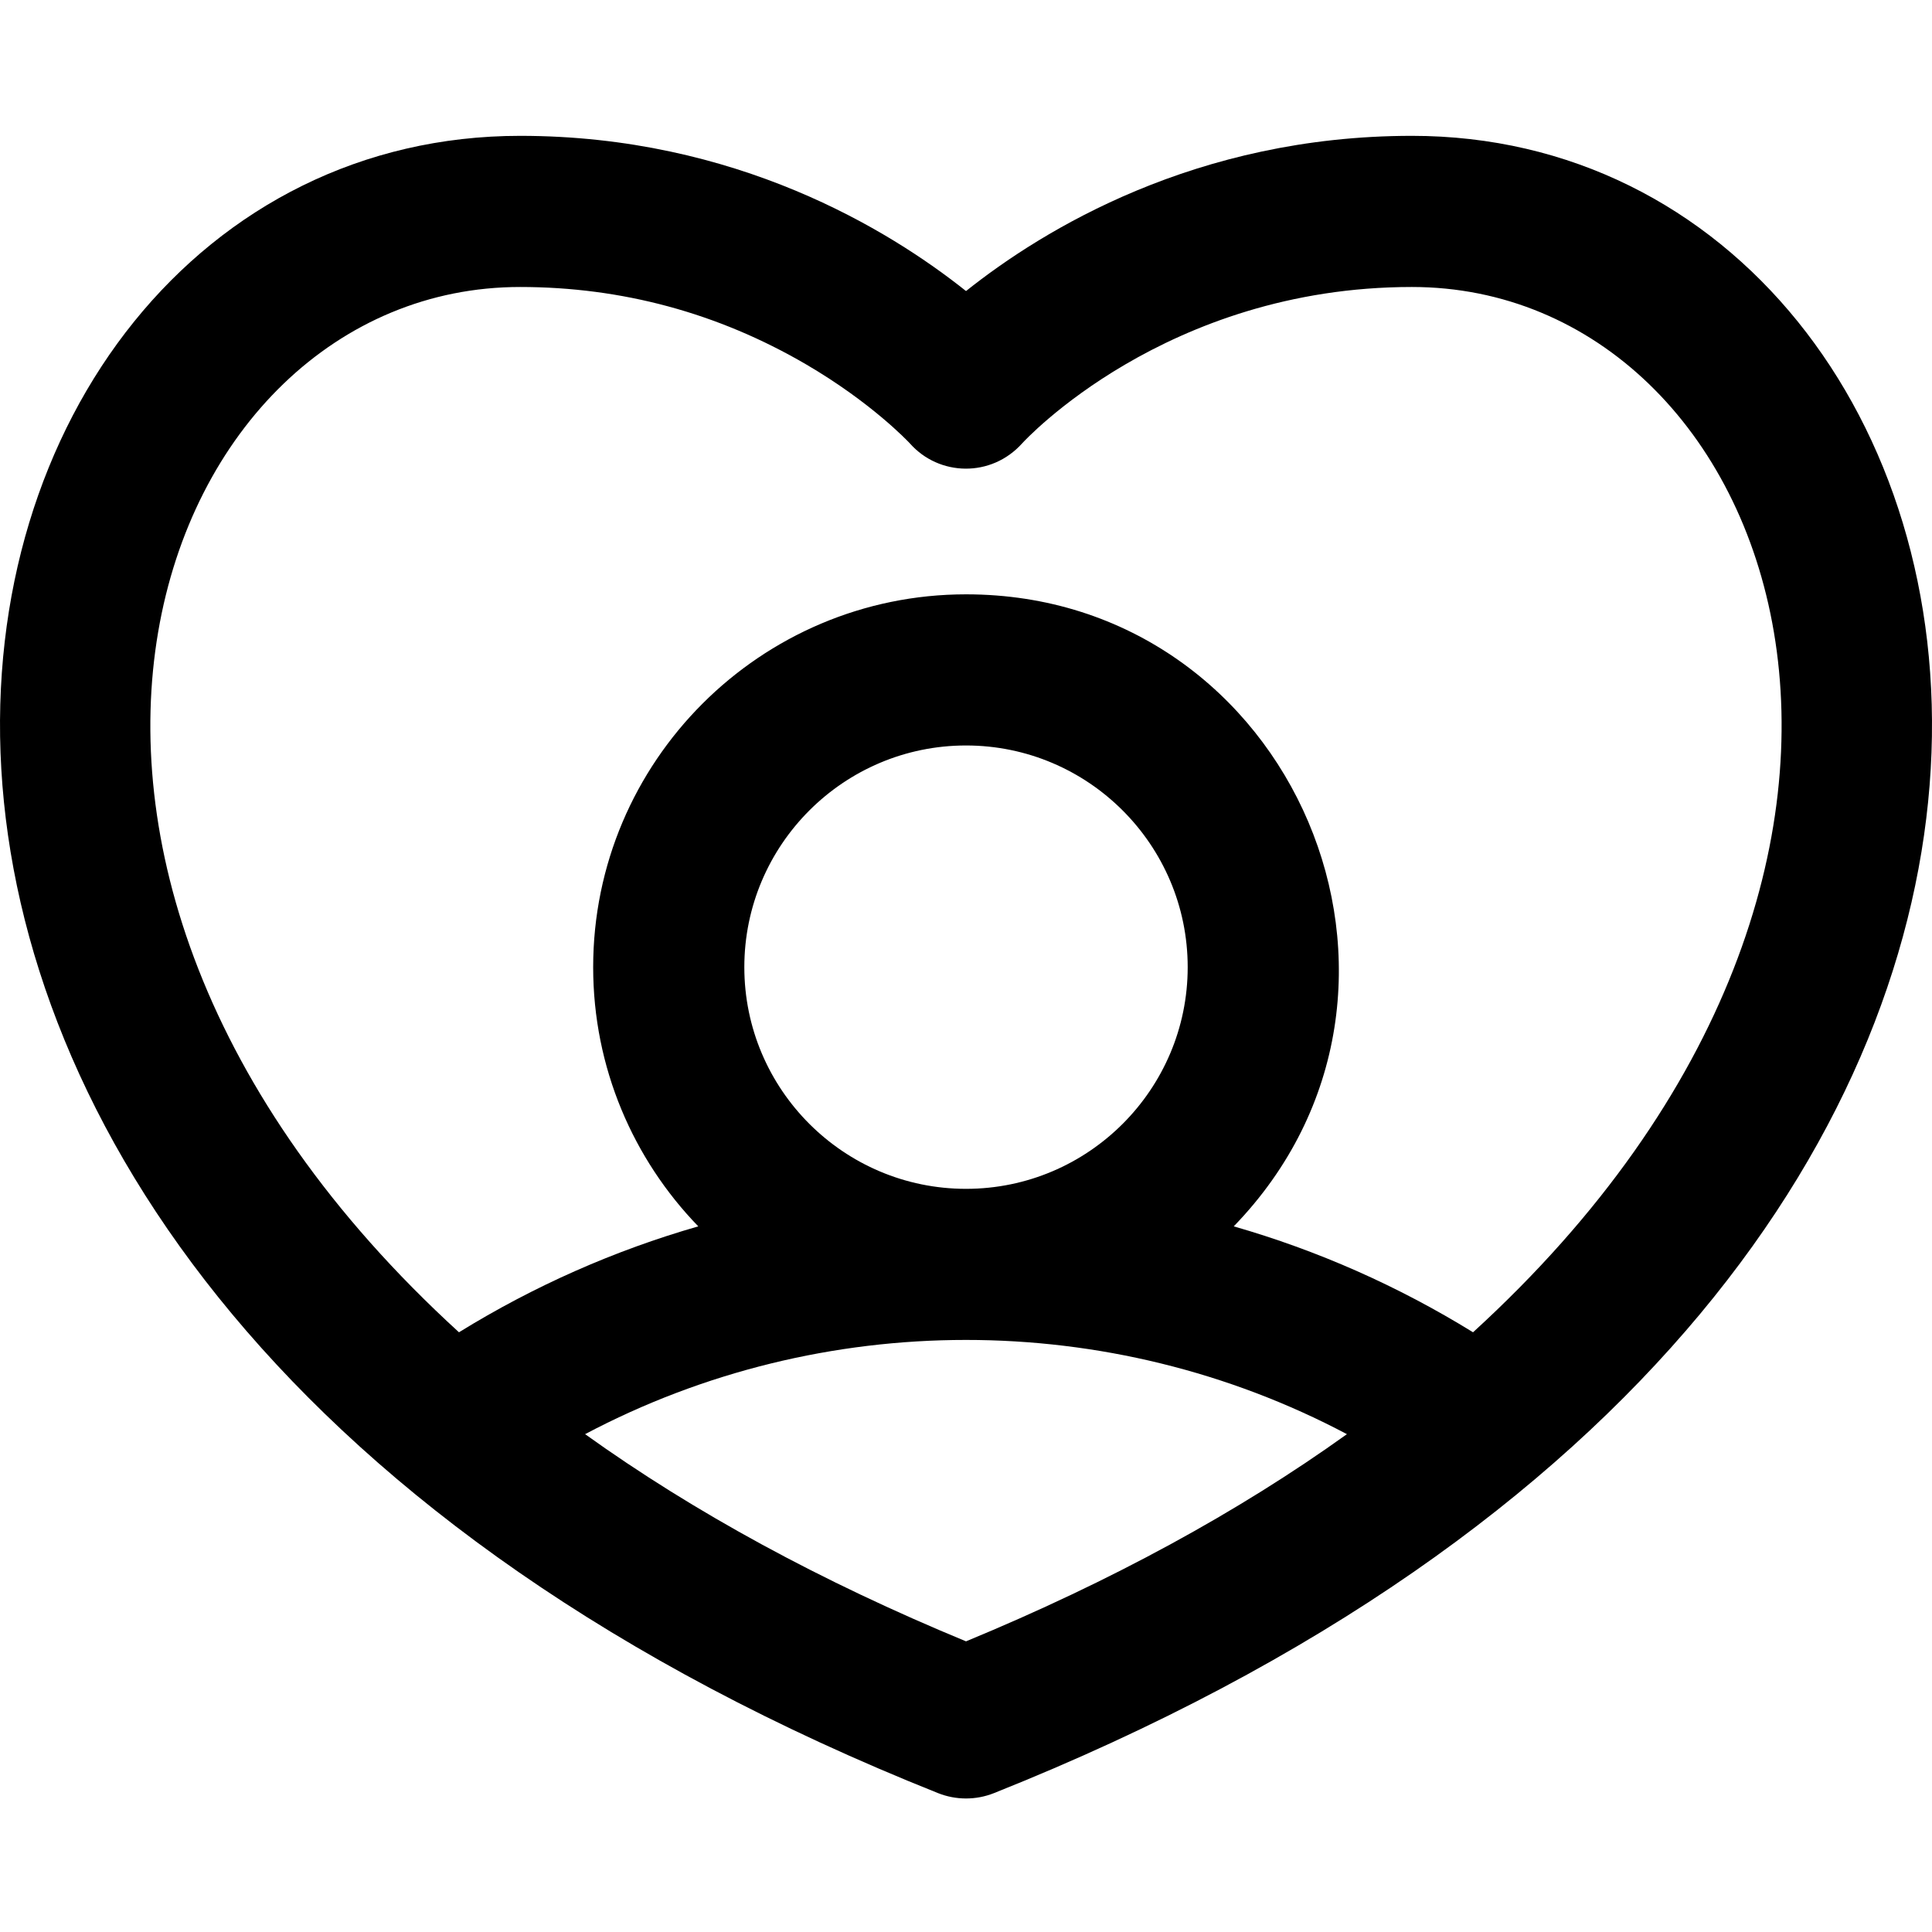 <svg height="511pt" viewBox="0 -35 511.999 511" width="511pt" xmlns="http://www.w3.org/2000/svg"><path d="m374.168.5c-57.199 0-97.789 24.902-118.164 41.133-20.379-16.23-60.969-41.133-118.168-41.133-168.035 0-235.523 301.102 110.746 439.191 4.719 1.879 10.027 1.918 14.84 0 346.422-138.148 278.633-439.191 110.746-439.191zm-118.164 398.973c-38.395-15.867-72.102-34.219-100.945-54.906 62.82-33.258 138.938-33.328 201.887 0-28.844 20.688-62.551 39.039-100.941 54.906zm-58.75-178.664c0-32.395 26.355-58.75 58.75-58.75 32.391 0 58.746 26.355 58.746 58.75 0 32.395-26.355 58.746-58.746 58.746-32.395 0-58.75-26.352-58.75-58.746zm193.117 96.758c-19.895-12.281-41.195-21.688-63.418-28.07 60.566-62.543 15.781-167.492-70.949-167.492-54.484 0-98.809 44.324-98.809 98.805 0 26.664 10.625 50.895 27.855 68.688-22.223 6.383-43.523 15.789-63.418 28.07-137.426-125.512-80.562-277.012 16.203-277.012 26.953 0 52.426 6.887 75.711 20.465 17.246 10.059 26.961 20.324 27.582 20.988 7.707 8.723 21.559 9.129 29.781-.043.375-.41 37.895-41.41 103.258-41.41 97.086 0 153.355 151.746 16.203 277.012zm0 0"/></svg>